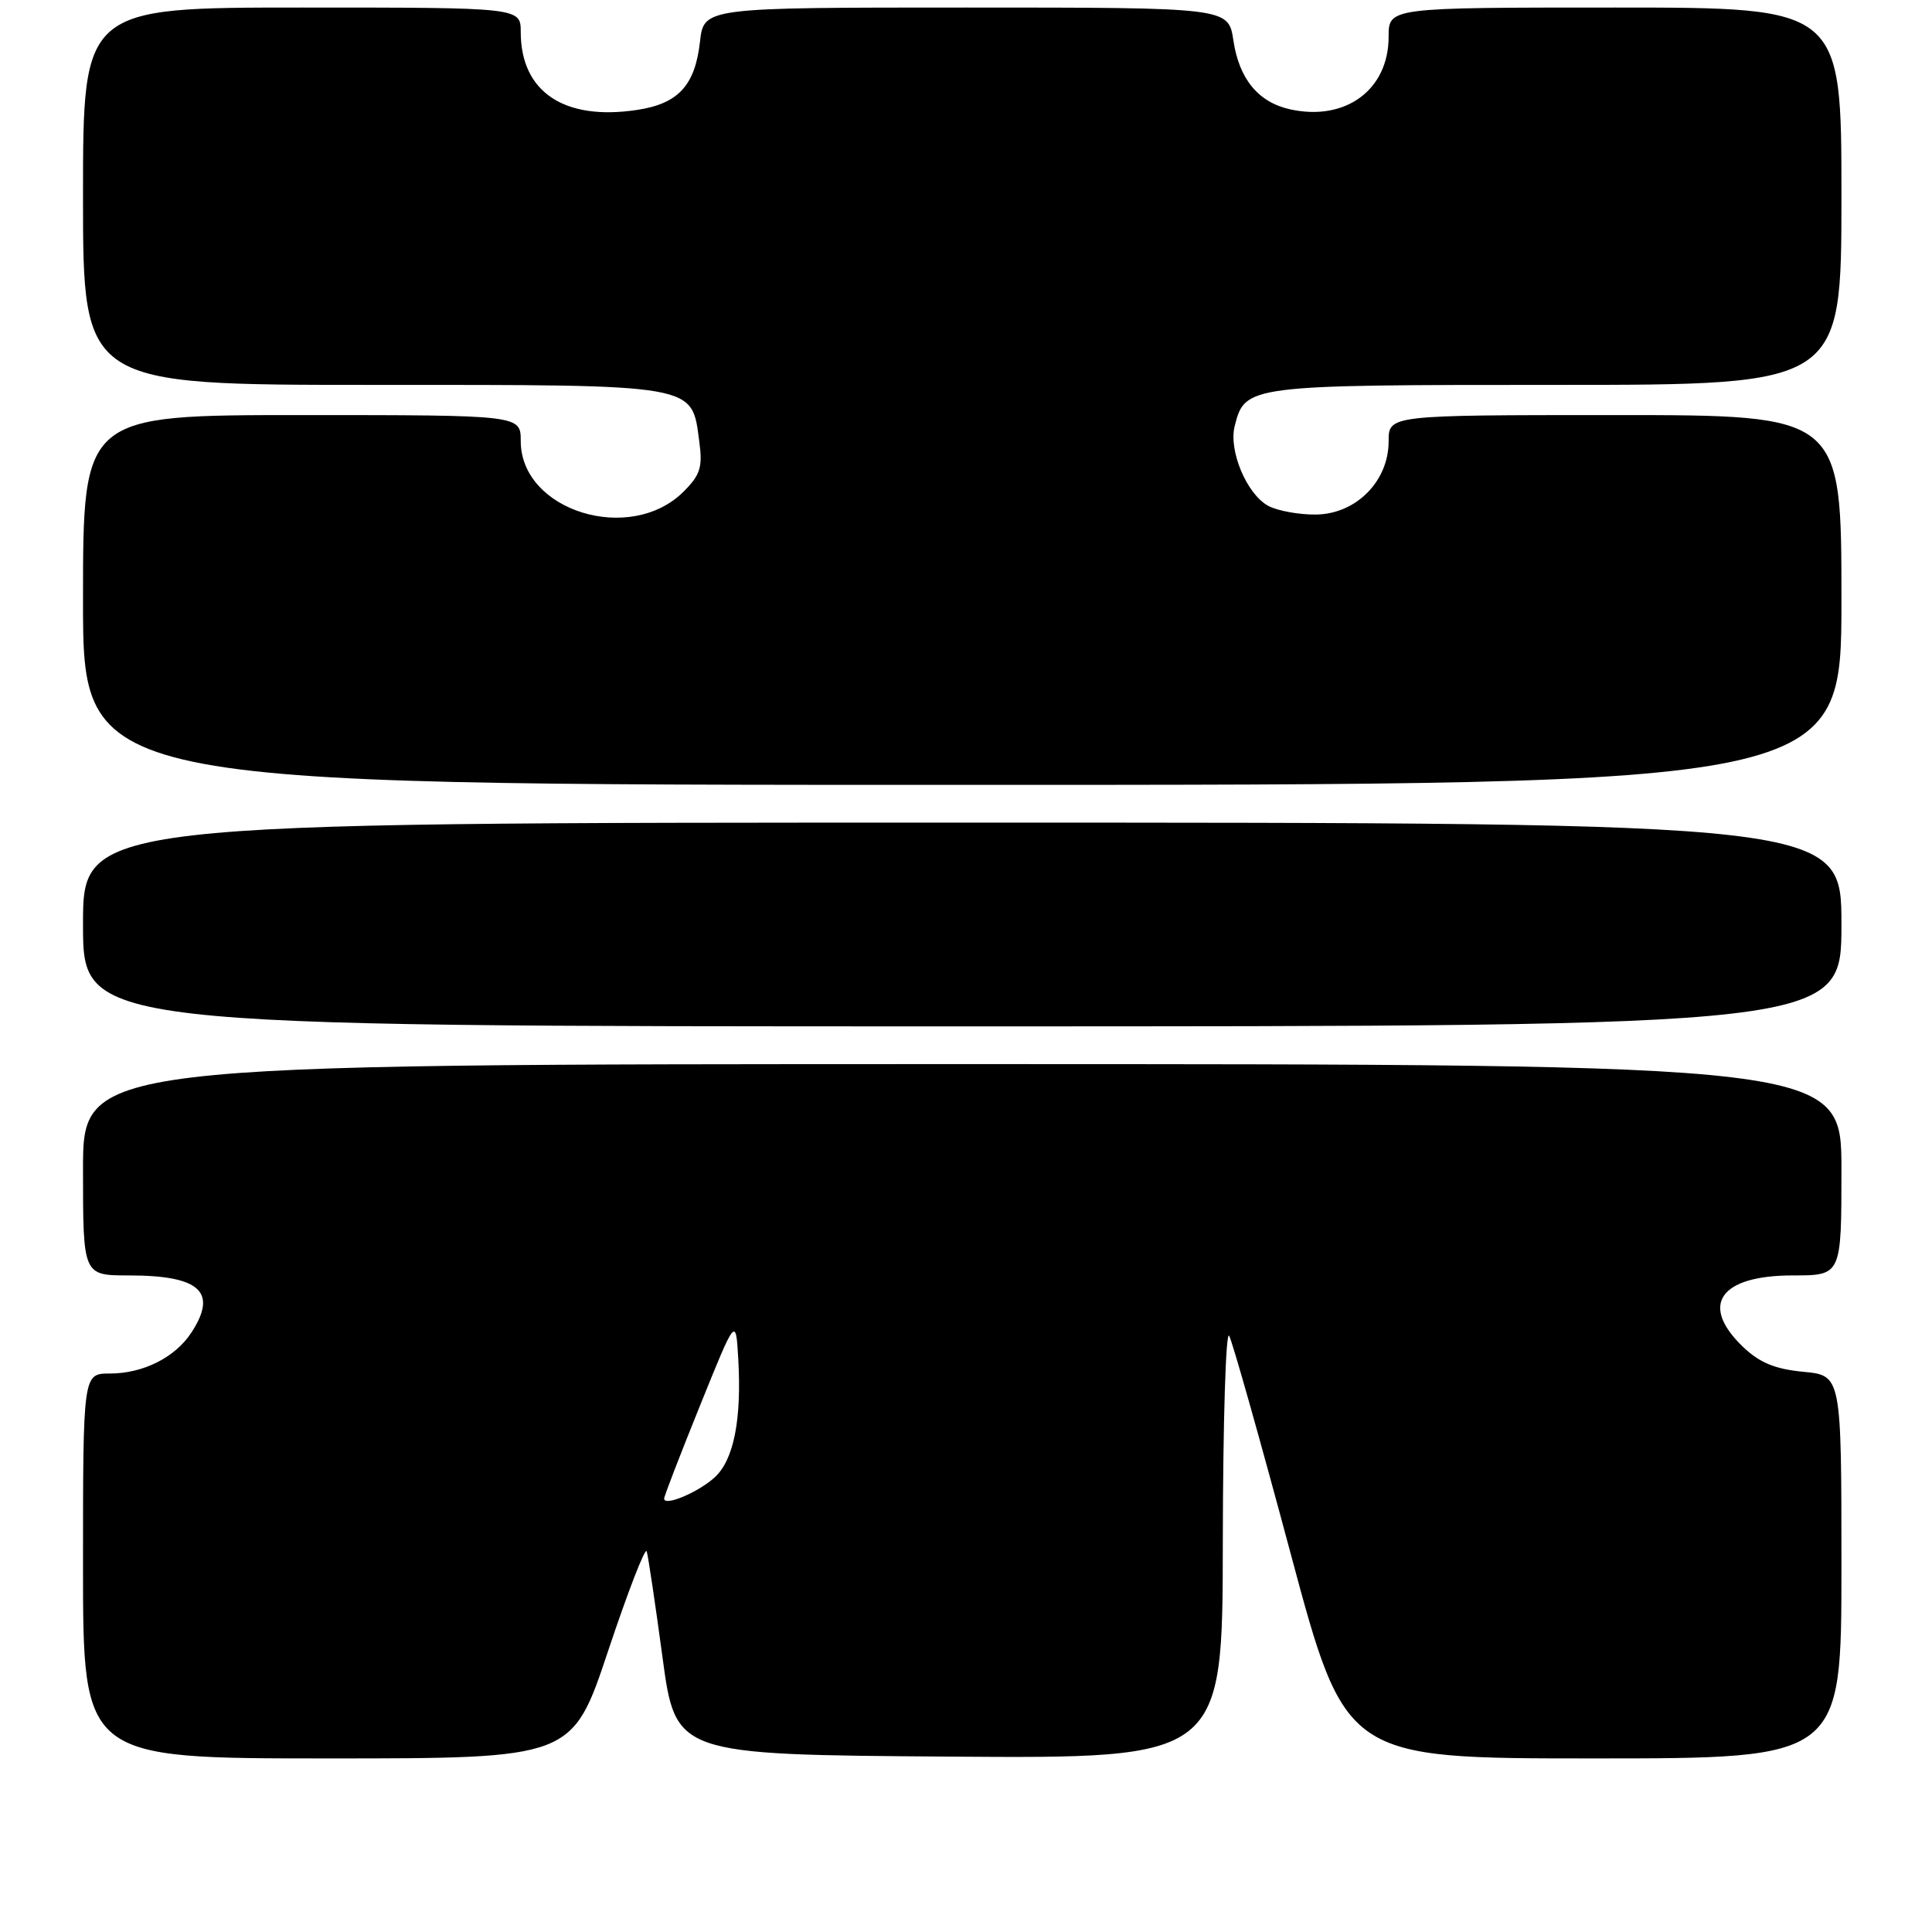 <?xml version="1.0" encoding="UTF-8" standalone="no"?>
<!DOCTYPE svg PUBLIC "-//W3C//DTD SVG 1.1//EN" "http://www.w3.org/Graphics/SVG/1.1/DTD/svg11.dtd" >
<svg xmlns="http://www.w3.org/2000/svg" xmlns:xlink="http://www.w3.org/1999/xlink" version="1.1" viewBox="0 0 256 256">
 <g >
 <path fill="currentColor"
d=" M 80.58 218.75 C 83.20 210.91 85.49 204.98 85.69 205.56 C 85.88 206.14 86.82 212.44 87.78 219.56 C 89.52 232.50 89.52 232.50 125.76 232.76 C 162.00 233.02 162.00 233.02 162.03 204.26 C 162.05 188.44 162.43 176.18 162.87 177.00 C 163.32 177.82 166.97 190.76 170.99 205.75 C 178.29 233.00 178.29 233.00 211.14 233.00 C 244.00 233.00 244.00 233.00 244.00 207.63 C 244.00 182.25 244.00 182.25 238.95 181.77 C 235.19 181.41 233.16 180.57 230.95 178.46 C 225.16 172.90 227.89 169.00 237.57 169.00 C 244.00 169.00 244.00 169.00 244.00 155.00 C 244.00 141.00 244.00 141.00 127.50 141.00 C 11.00 141.00 11.00 141.00 11.00 155.00 C 11.00 169.00 11.00 169.00 17.07 169.00 C 26.52 169.00 28.89 171.18 25.35 176.59 C 23.19 179.88 18.96 182.00 14.55 182.00 C 11.00 182.00 11.00 182.00 11.00 207.50 C 11.00 233.00 11.00 233.00 43.42 233.00 C 75.83 233.00 75.83 233.00 80.58 218.75 Z  M 244.00 122.50 C 244.00 109.00 244.00 109.00 127.50 109.00 C 11.00 109.00 11.00 109.00 11.00 122.50 C 11.00 136.00 11.00 136.00 127.50 136.00 C 244.00 136.00 244.00 136.00 244.00 122.50 Z  M 244.00 79.50 C 244.00 55.00 244.00 55.00 214.00 55.00 C 184.00 55.00 184.00 55.00 184.00 58.48 C 184.00 63.76 179.70 68.10 174.40 68.18 C 172.15 68.21 169.30 67.69 168.07 67.04 C 165.22 65.51 162.78 59.74 163.60 56.47 C 164.96 51.04 165.27 51.00 206.22 51.00 C 244.00 51.00 244.00 51.00 244.00 26.00 C 244.00 1.00 244.00 1.00 214.00 1.00 C 184.00 1.00 184.00 1.00 184.00 4.87 C 184.00 11.90 178.30 16.10 170.96 14.49 C 166.74 13.56 164.19 10.48 163.43 5.35 C 162.77 1.00 162.77 1.00 128.02 1.00 C 93.26 1.00 93.26 1.00 92.75 5.54 C 92.09 11.34 89.87 13.75 84.39 14.57 C 74.74 16.02 69.01 12.18 69.00 4.25 C 69.00 1.00 69.00 1.00 40.00 1.00 C 11.00 1.00 11.00 1.00 11.00 26.00 C 11.00 51.00 11.00 51.00 49.39 51.00 C 92.75 51.00 91.63 50.81 92.66 58.52 C 93.12 61.90 92.79 62.93 90.59 65.13 C 83.52 72.20 69.00 67.70 69.00 58.44 C 69.00 55.00 69.00 55.00 40.00 55.00 C 11.00 55.00 11.00 55.00 11.00 79.50 C 11.00 104.00 11.00 104.00 127.50 104.00 C 244.00 104.00 244.00 104.00 244.00 79.50 Z  M 88.00 198.57 C 88.00 198.26 90.14 192.72 92.75 186.26 C 97.50 174.50 97.50 174.50 97.82 180.00 C 98.29 188.09 97.23 193.44 94.71 195.75 C 92.52 197.75 88.00 199.65 88.00 198.57 Z "/>
</g>
</svg>